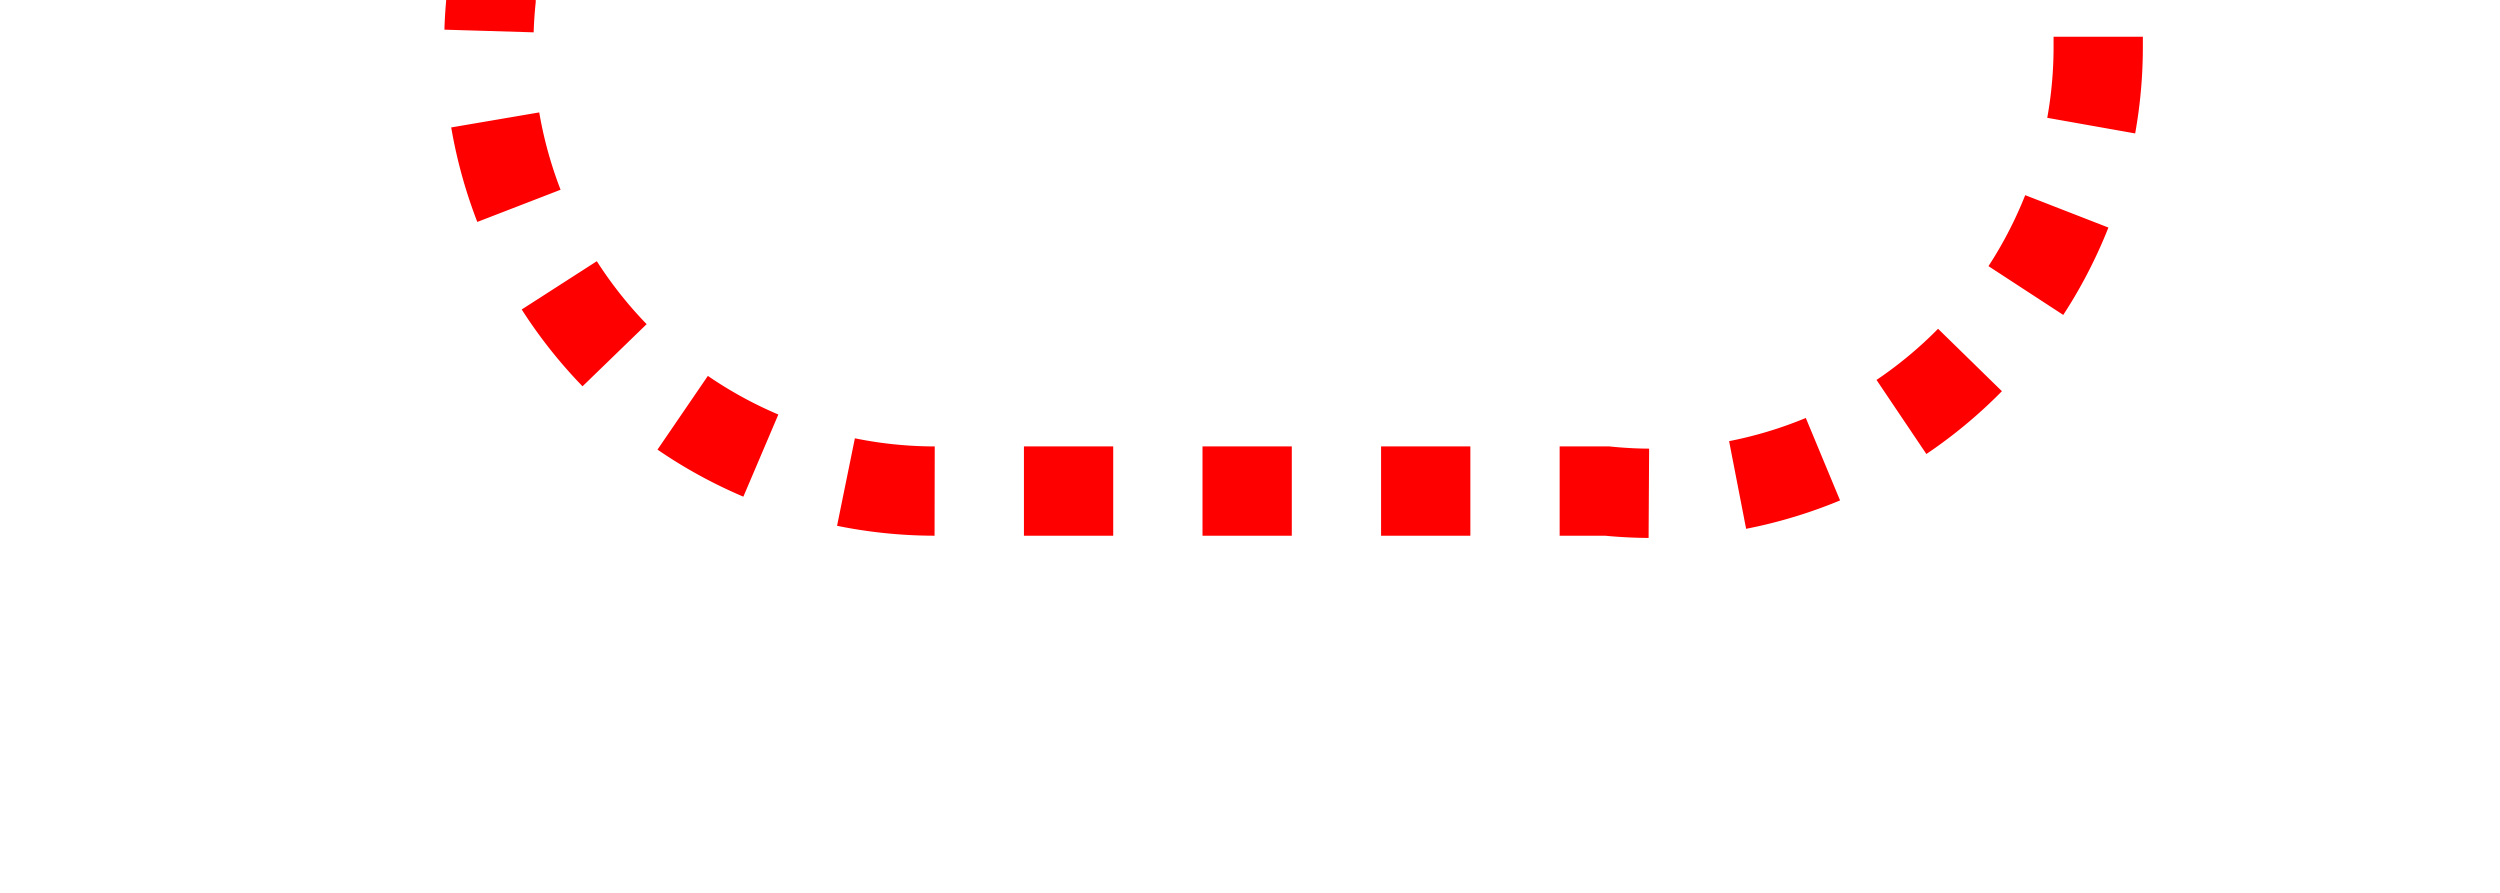 ﻿<?xml version="1.0" encoding="utf-8"?>
<svg version="1.1" xmlns:xlink="http://www.w3.org/1999/xlink" width="28px" height="10px" preserveAspectRatio="xMinYMid meet" viewBox="3455 2166  28 8" xmlns="http://www.w3.org/2000/svg">
  <path d="M 1926.5 1656  L 1926.5 1635  A 5 5 0 0 1 1931 1630.5 L 2387 1630.5  A 3 3 0 0 1 2390 1627.5 A 3 3 0 0 1 2393 1630.5 L 3455 1630.5  A 5 5 0 0 1 3460.5 1635 L 3460.5 1993  A 3 3 0 0 1 3463.5 1996 A 3 3 0 0 1 3460.5 1999 L 3460.5 2165  A 5 5 0 0 0 3465.5 2170.5 L 3473 2170.5  A 5 5 0 0 0 3478.5 2165.5 L 3478.5 2151  " stroke-width="1" stroke-dasharray="1,1" stroke="#ff0000" fill="none" />
  <path d="M 3473 2152  L 3484 2152  L 3484 2151  L 3473 2151  L 3473 2152  Z " fill-rule="nonzero" fill="#ff0000" stroke="none" />
</svg>
